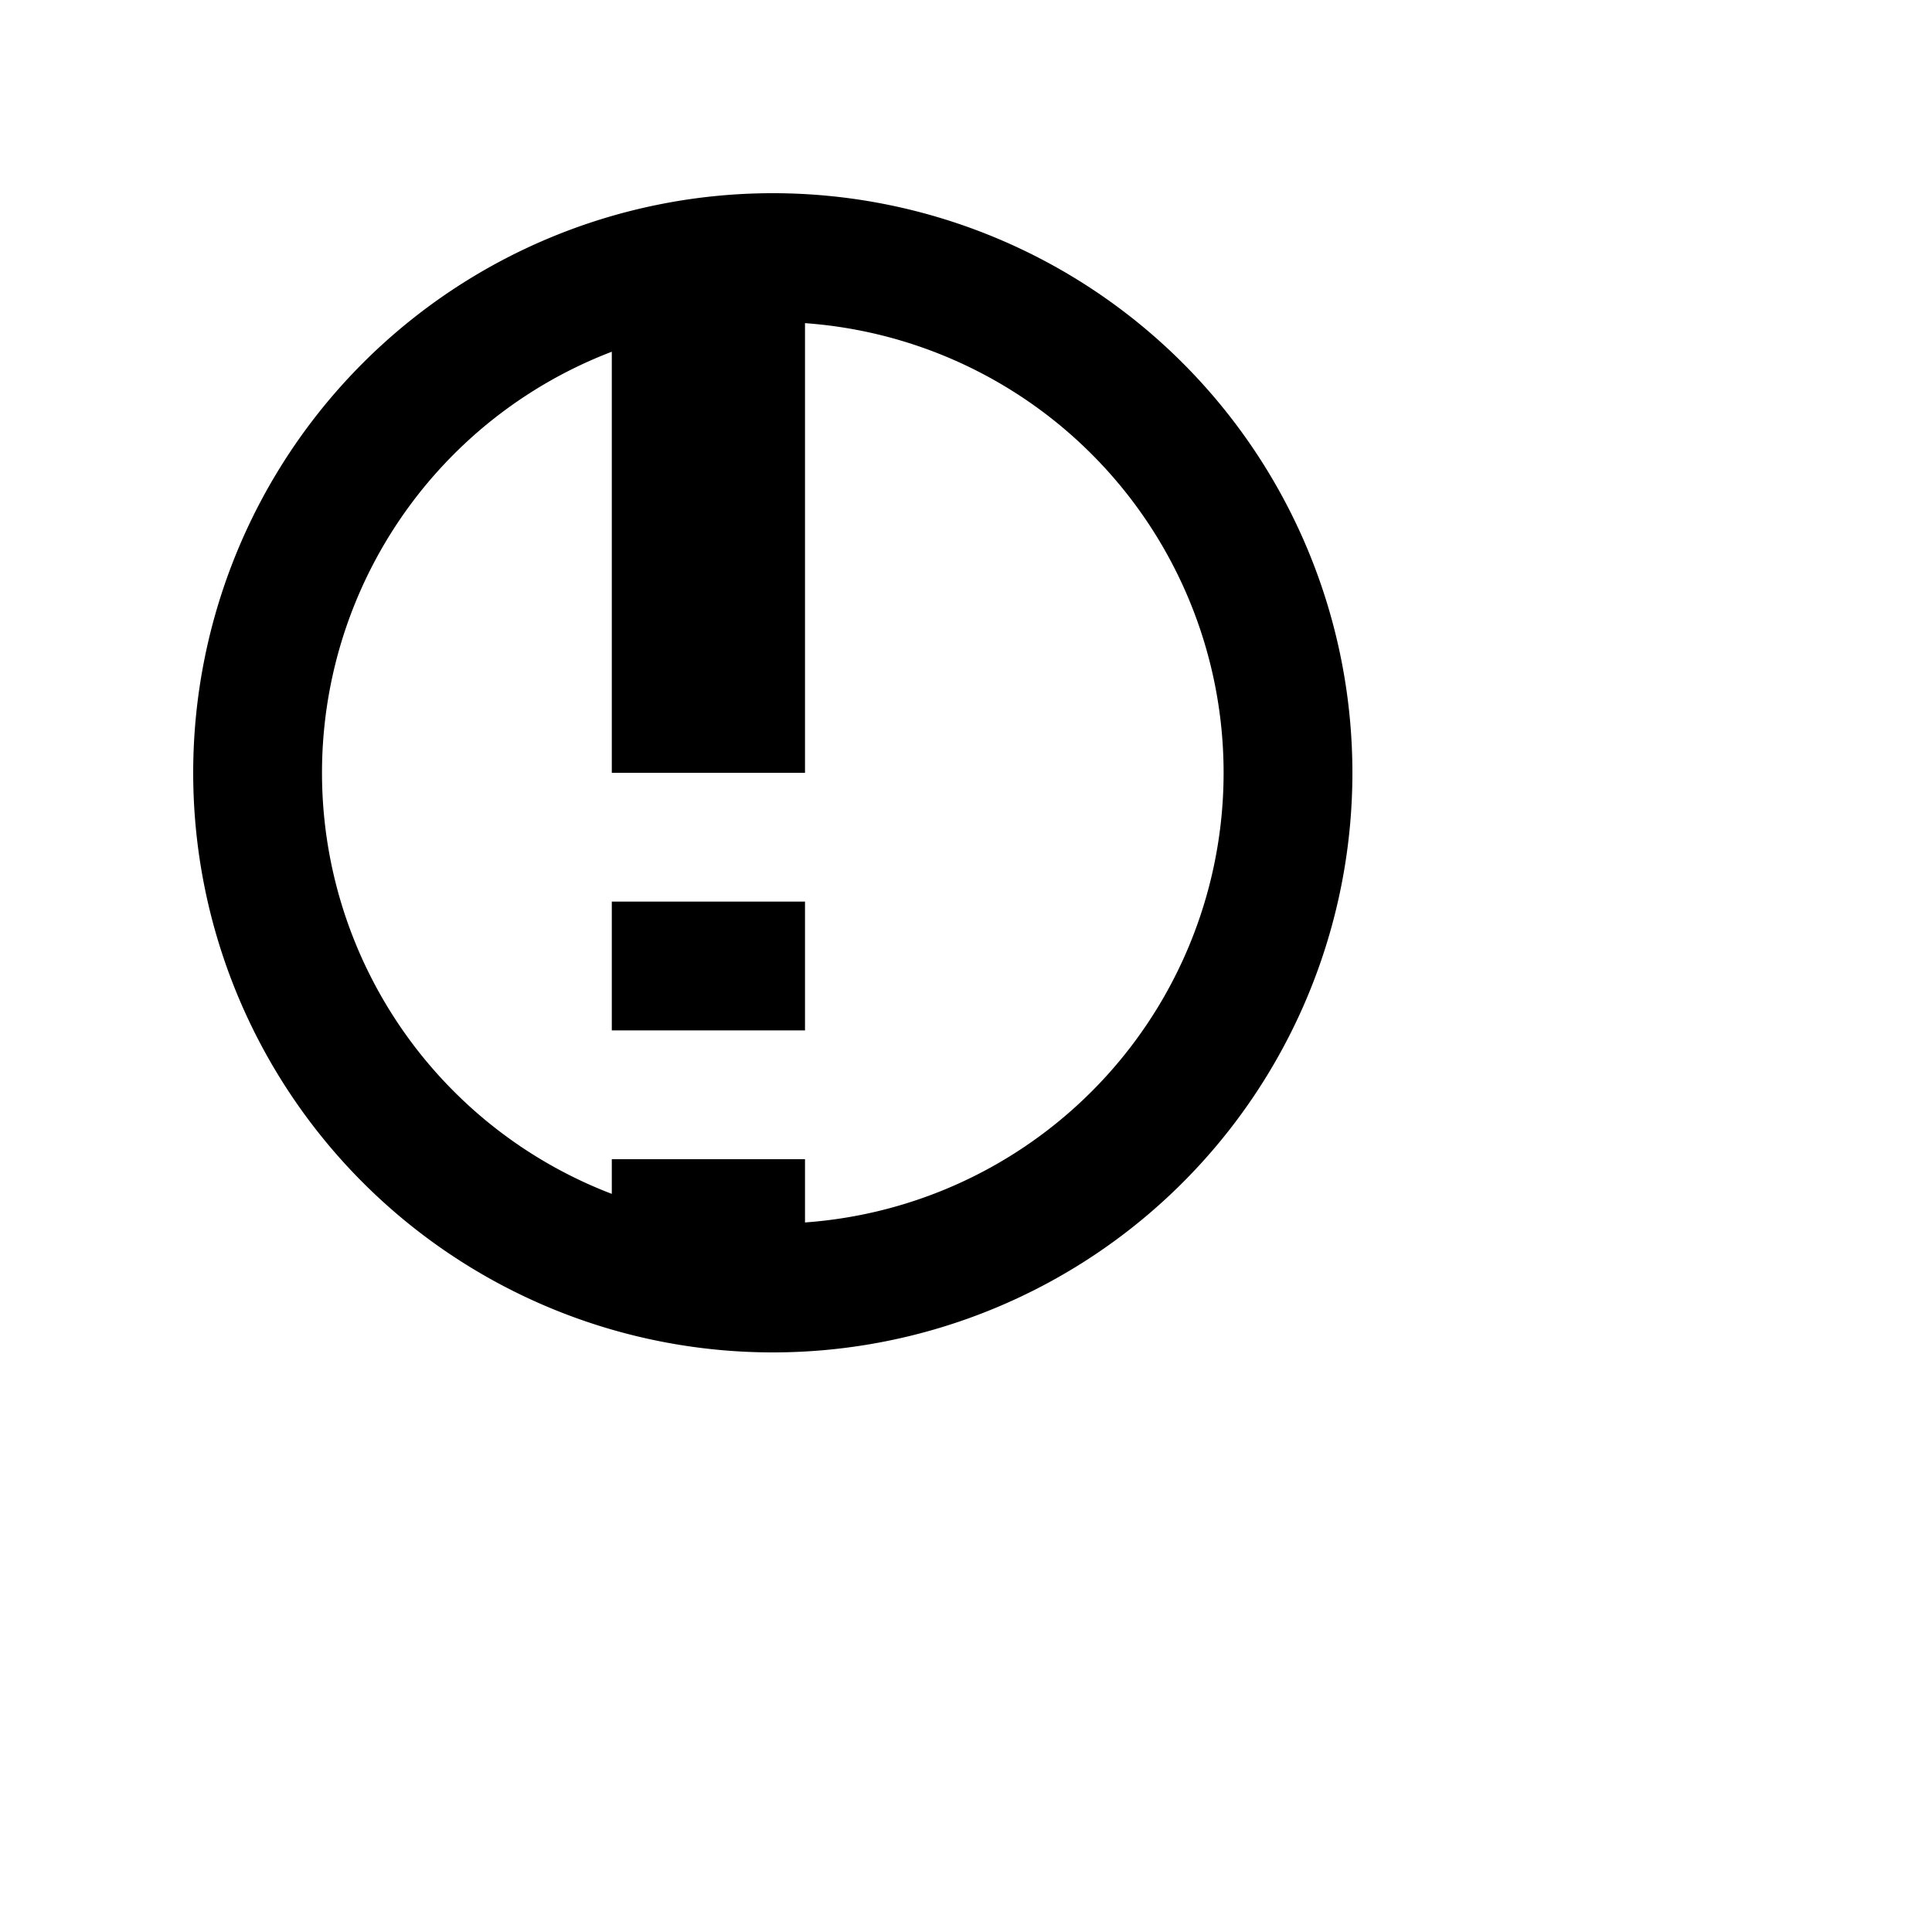 <svg xmlns="http://www.w3.org/2000/svg" viewBox="0 0 30 30" width="30" height="30">
  <path d="M0 0h24v24H0z" fill="none"/>
  <path d="M12 3a9 9 0 0 0-9 9 9 9 0 0 0 9 9 9 9 0 0 0 9-9 9 9 0 0 0-9-9zm0 16a7 7 0 0 1-7-7 7 7 0 0 1 7-7 7 7 0 0 1 7 7 7 7 0 0 1-7 7zm.5-13h-3v6h3V6zm0-2h-3v2h3V4zm0 10h-3v2h3v-2zm0 4h-3v2h3v-2zm0-12h-3v6h3V6zm0-2h-3v2h3V4zm0 10h-3v2h3v-2zm0 4h-3v2h3v-2z"/>
</svg>
